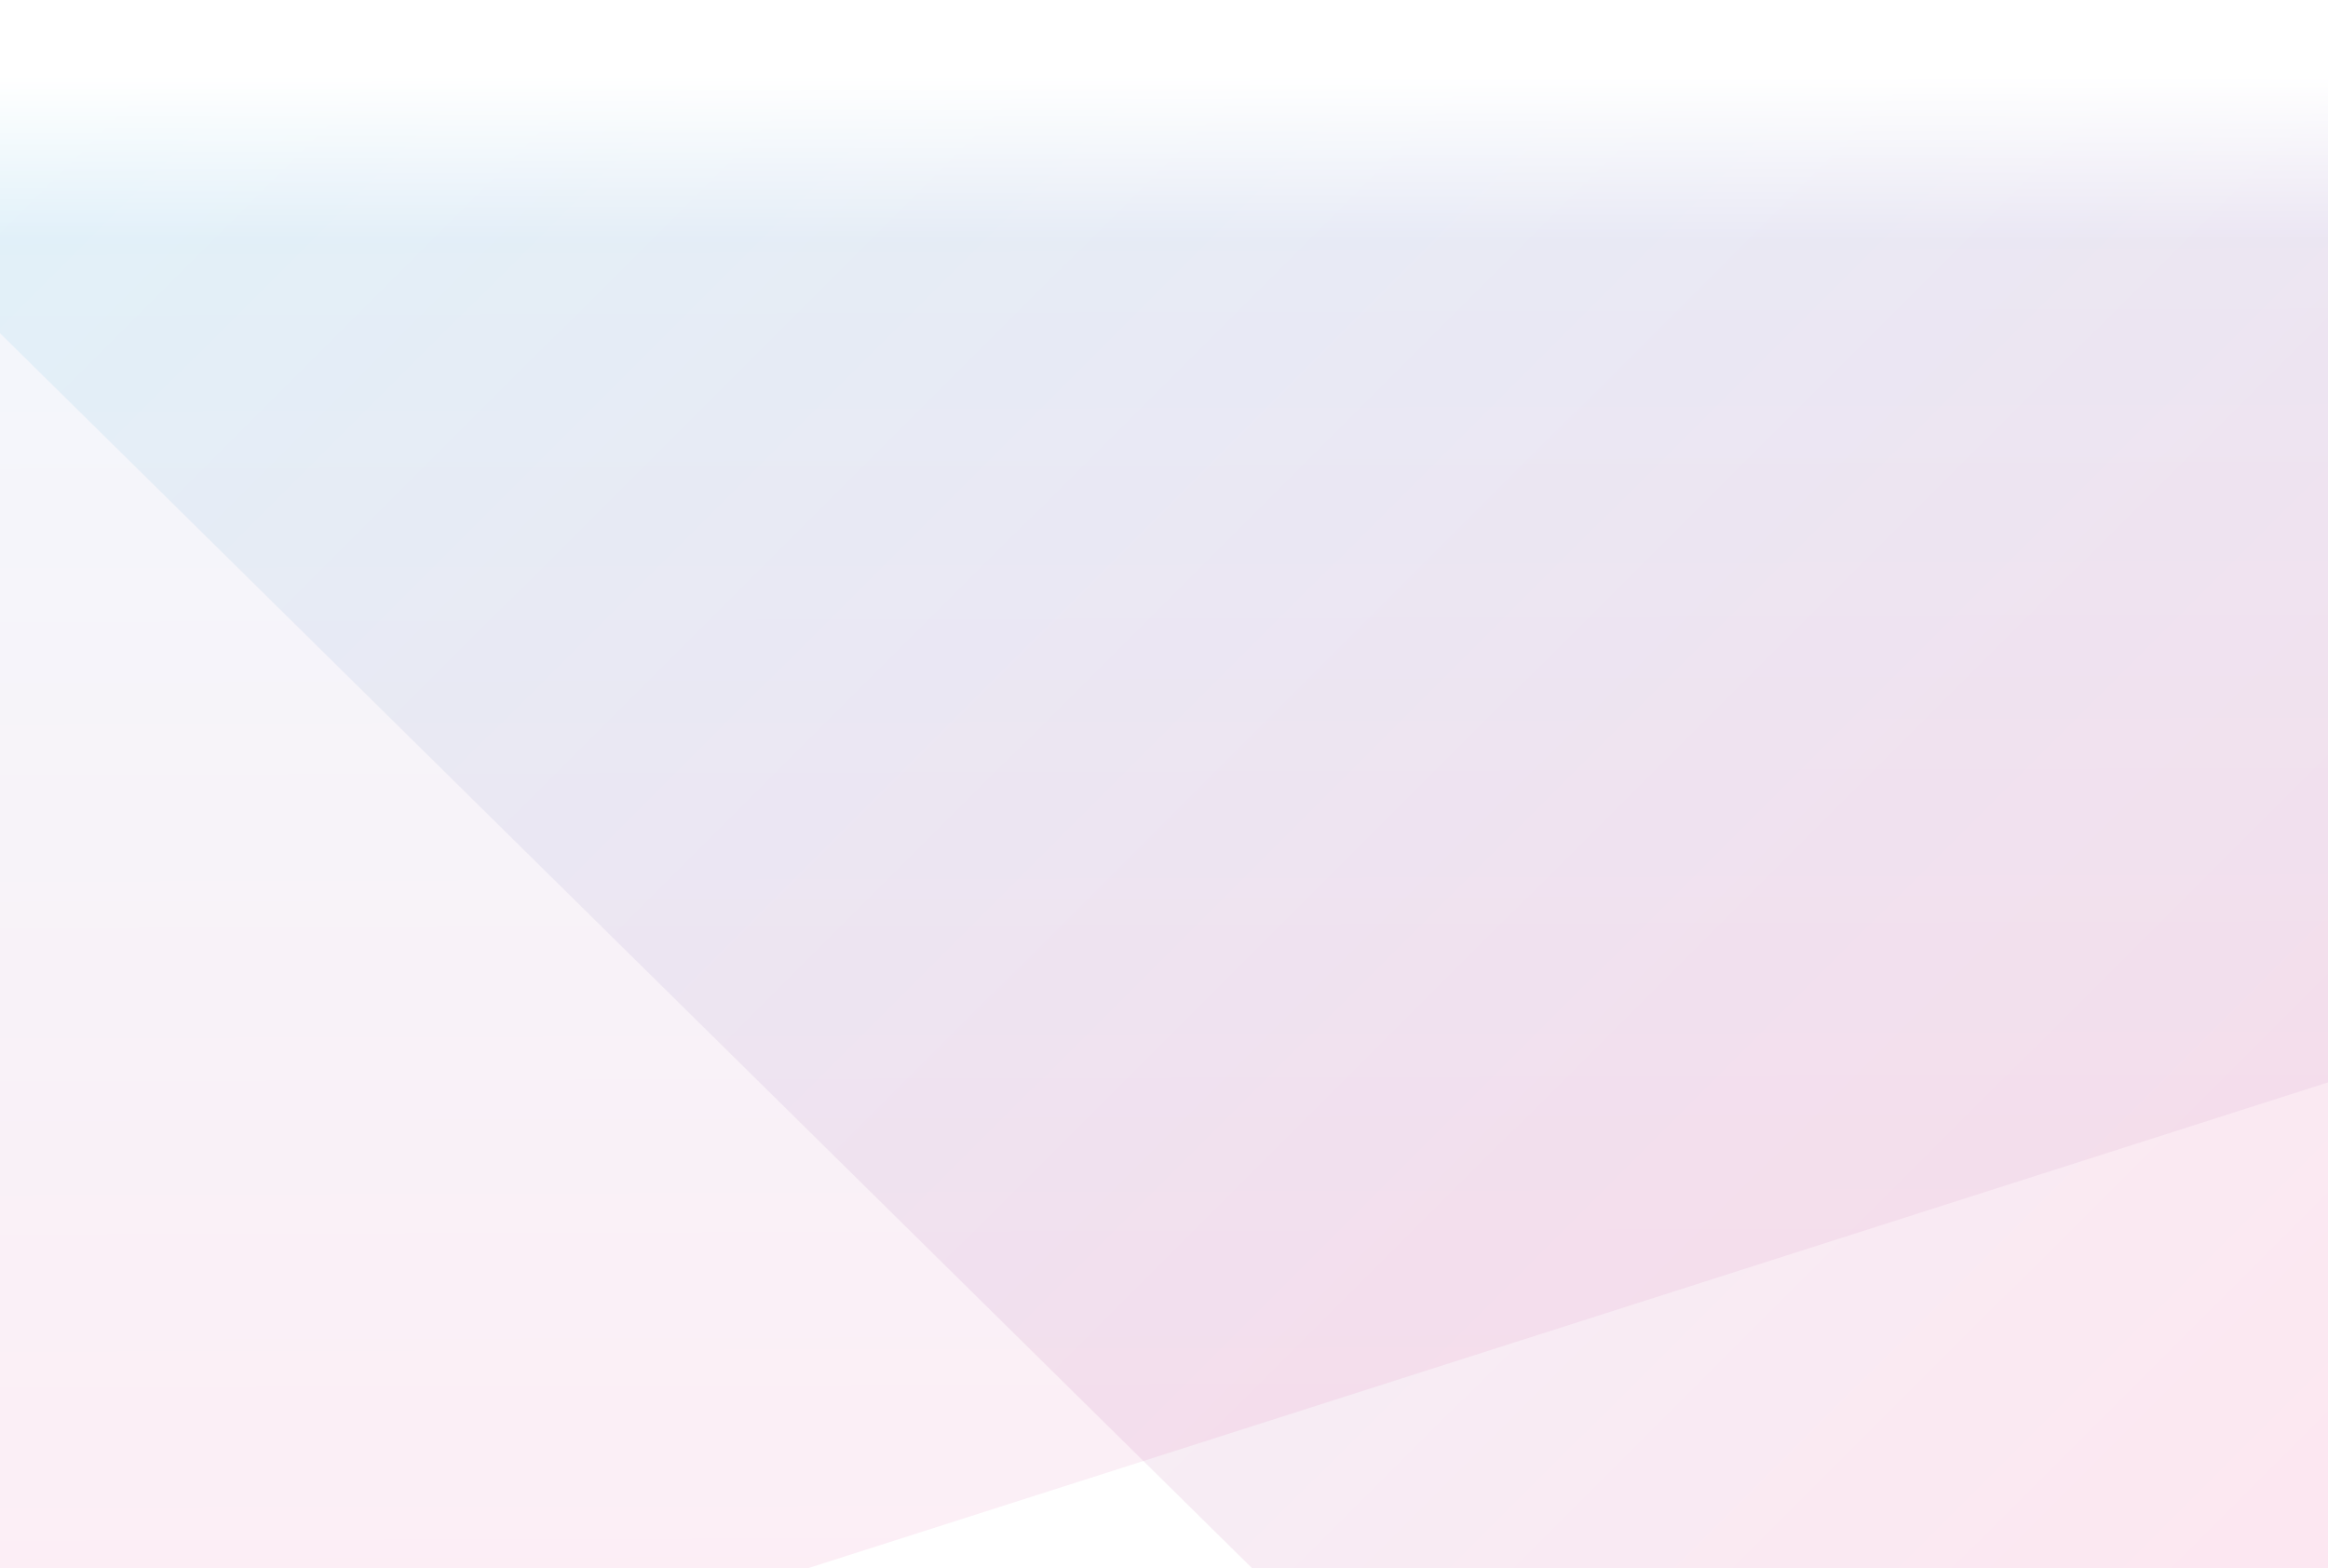 <?xml version="1.0" encoding="UTF-8"?>
<svg width="1440px" height="970px" viewBox="0 0 1440 970" version="1.1" xmlns="http://www.w3.org/2000/svg" xmlns:xlink="http://www.w3.org/1999/xlink">
    <rect x="0" y="0" width="1440" height="970" fill="#333333" stroke="none"/>
    <title>Background</title>
    <desc>Created with Sketch.</desc>
    <defs>
        <linearGradient x1="-9.303%" y1="11.488%" x2="104.394%" y2="87.412%" id="linearGradient-1">
            <stop stop-color="#3DC3EE" offset="0%"></stop>
            <stop stop-color="#E91373" offset="100%"></stop>
        </linearGradient>
        <linearGradient x1="48.766%" y1="-20.7%" x2="49.405%" y2="117.103%" id="linearGradient-2">
            <stop stop-color="#3DC3EE" offset="0%"></stop>
            <stop stop-color="#E91373" offset="100%"></stop>
        </linearGradient>
        <linearGradient x1="50%" y1="28.933%" x2="50%" y2="91.765%" id="linearGradient-3">
            <stop stop-color="#FFFFFF" offset="0%"></stop>
            <stop stop-color="#FFFFFF" stop-opacity="0" offset="100%"></stop>
        </linearGradient>
    </defs>
    <g id="My-Careers---Empty-Copy" stroke="none" stroke-width="1" fill="none" fill-rule="evenodd" transform="translate(0, -54)">
        <g id="Background" transform="translate(-1, 54)">
            <rect id="Rectangle-40" fill="#FFFFFF" x="1" y="3" width="1440" height="973"></rect>
            <path d="M814.861,1008.953 L1,206.12 L1,36.154 L1441,36.154 L1441,1008.953 L814.861,1008.953 Z" id="Combined-Shape" fill="url(#linearGradient-1)" opacity="0.1"></path>
            <path d="M482.346,976 L0,976 L0,2 L1445,2 L1445,668.304 L482.346,976 Z" id="Combined-Shape" fill="url(#linearGradient-2)" opacity="0.08"></path>
            <rect id="Rectangle-4" fill="url(#linearGradient-3)" x="1" y="0" width="1467" height="162"></rect>
        </g>
    </g>
</svg>